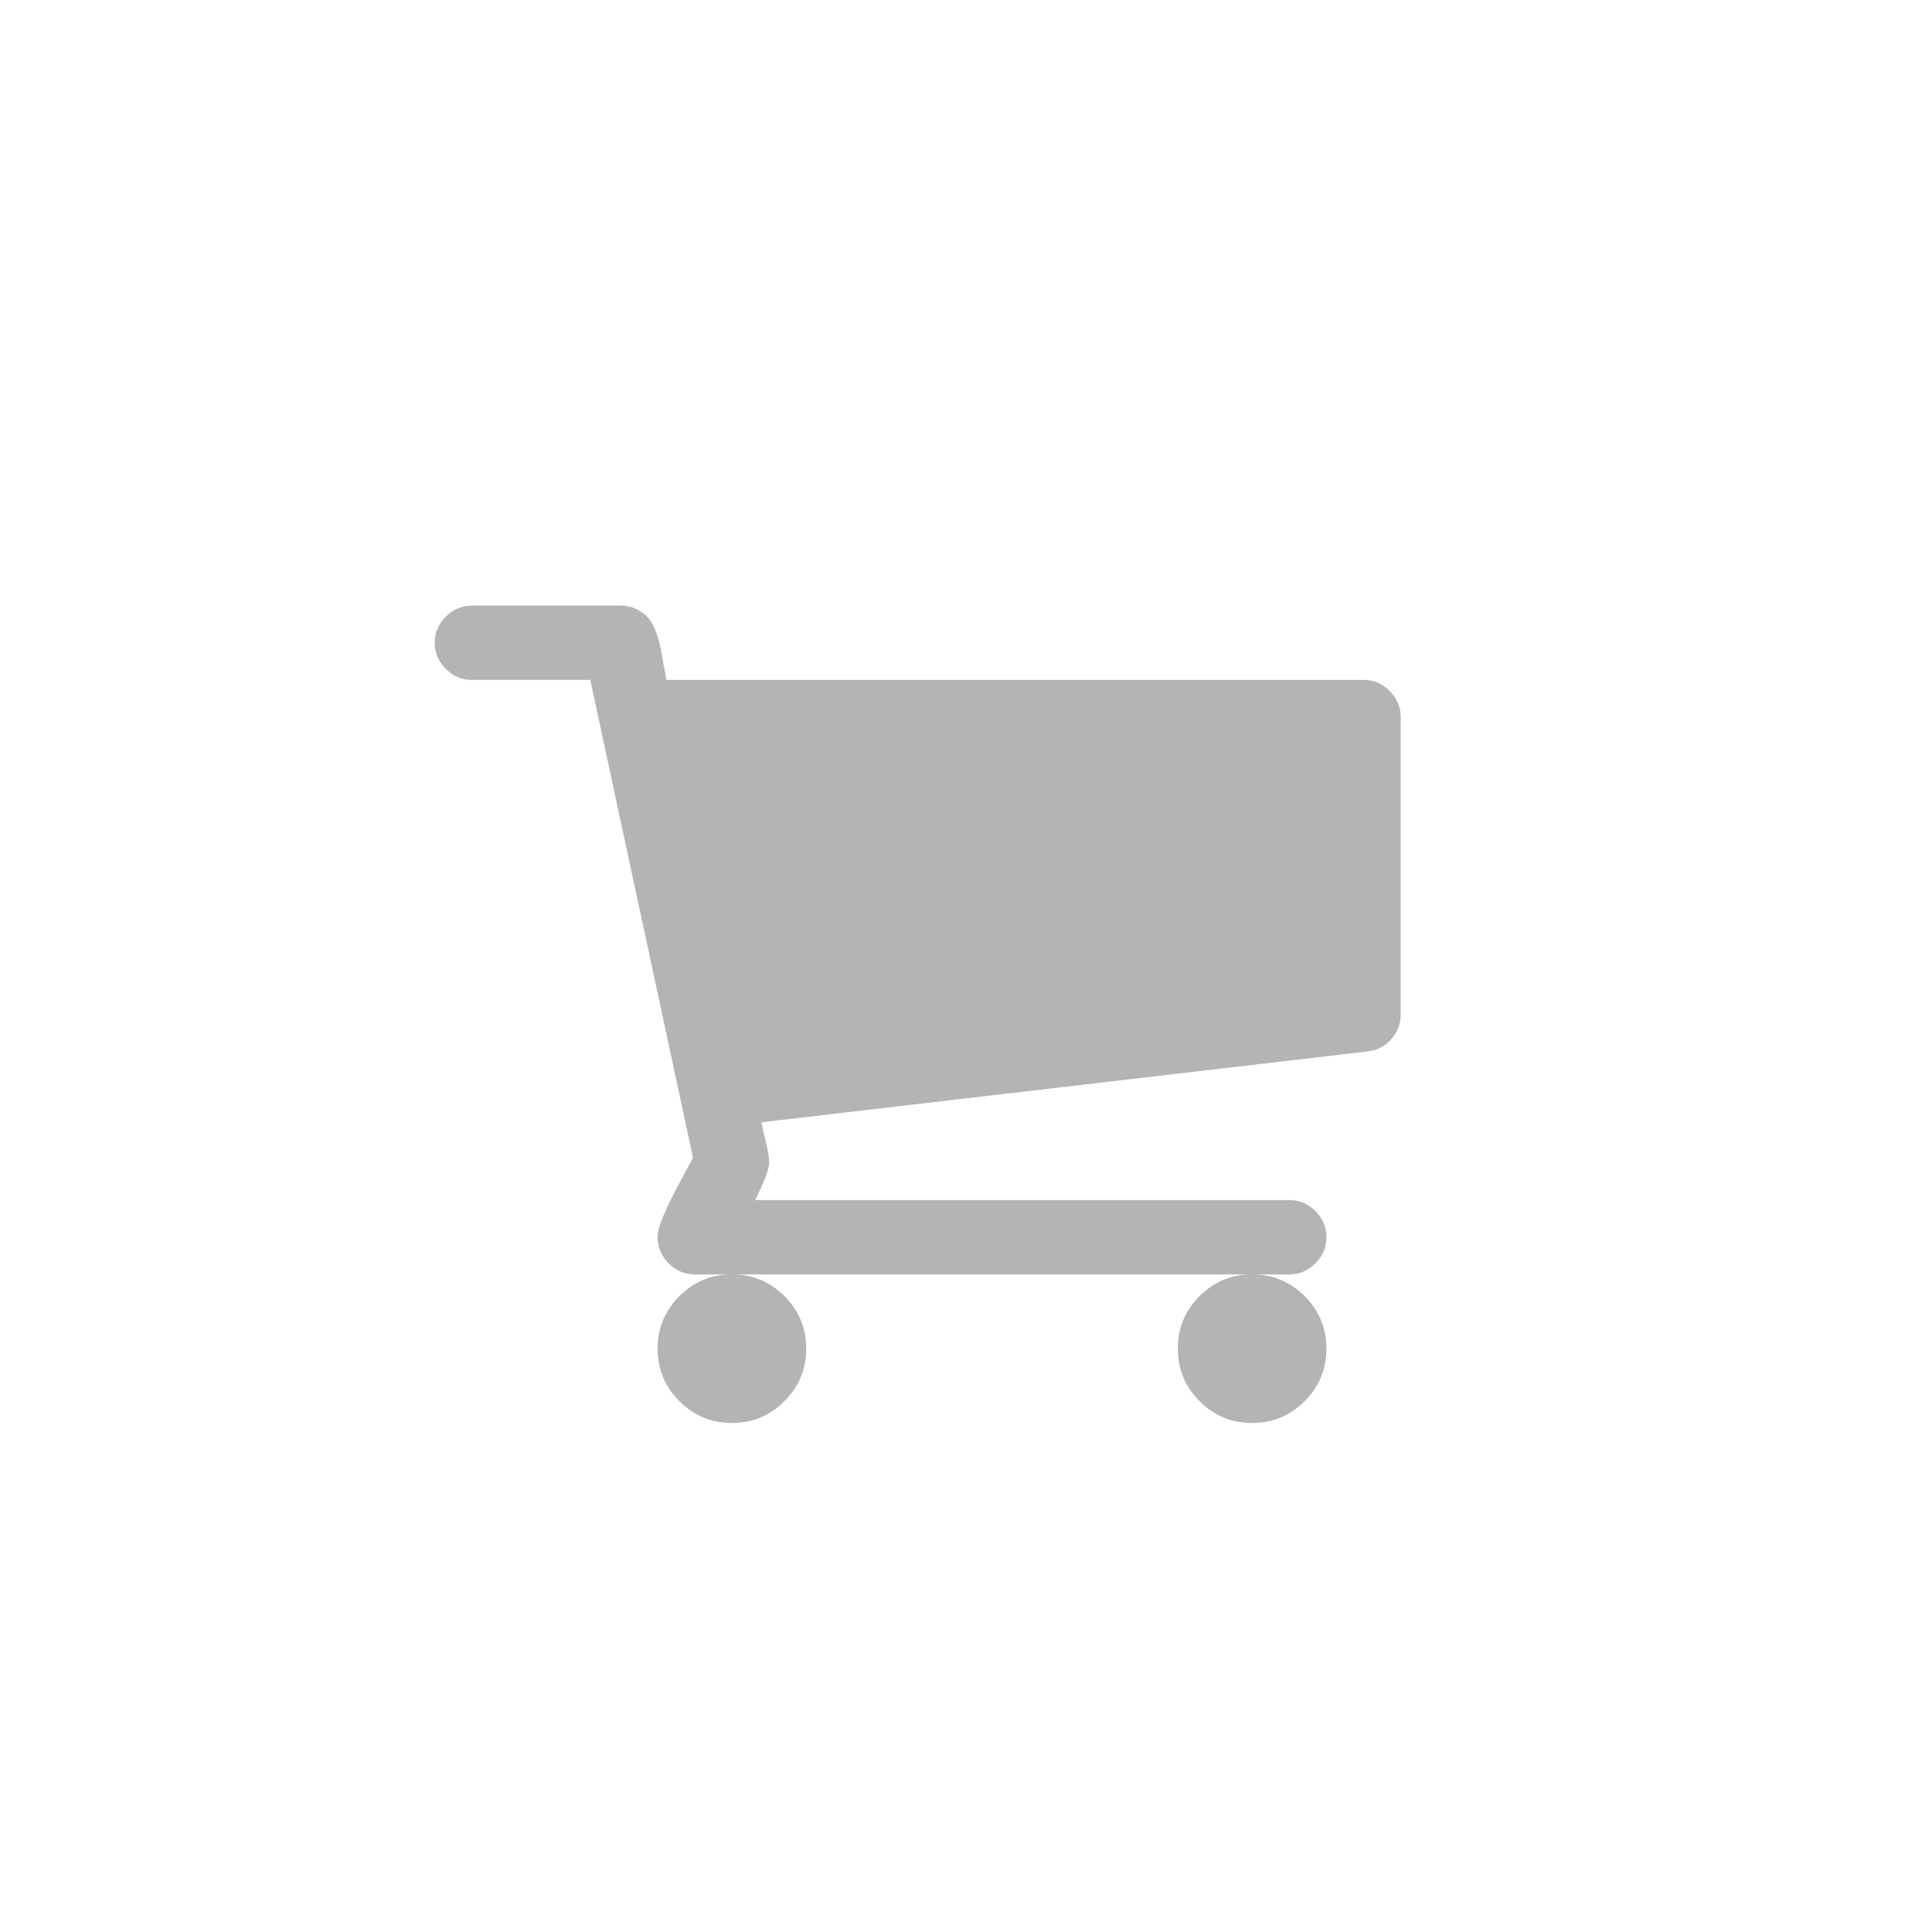 <?xml version="1.0" encoding="utf-8"?>
<!-- Generator: Adobe Illustrator 16.0.0, SVG Export Plug-In . SVG Version: 6.00 Build 0)  -->
<!DOCTYPE svg PUBLIC "-//W3C//DTD SVG 1.1//EN" "http://www.w3.org/Graphics/SVG/1.1/DTD/svg11.dtd">
<svg version="1.1" id="Layer_1" xmlns="http://www.w3.org/2000/svg" xmlns:xlink="http://www.w3.org/1999/xlink" x="0px" y="0px"
	 width="40px" height="40px" viewBox="0 0 40 40" enable-background="new 0 0 40 40" xml:space="preserve">
<path fill="#B4B4B4" d="M29,14.846V21c0,0.192-0.064,0.362-0.191,0.511c-0.129,0.148-0.293,0.234-0.494,0.258l-12.547,1.466
	c0.008,0.057,0.025,0.143,0.053,0.259c0.029,0.116,0.053,0.222,0.073,0.318c0.02,0.096,0.03,0.185,0.03,0.265
	c0,0.128-0.097,0.384-0.289,0.769h11.058c0.208,0,0.389,0.077,0.541,0.228c0.152,0.153,0.229,0.333,0.229,0.542
	c0,0.208-0.076,0.388-0.229,0.541s-0.333,0.229-0.541,0.229H14.385c-0.208,0-0.389-0.076-0.541-0.229s-0.229-0.333-0.229-0.541
	c0-0.113,0.044-0.271,0.133-0.475c0.088-0.204,0.206-0.442,0.354-0.715c0.147-0.272,0.229-0.425,0.246-0.457l-2.127-9.892H9.77
	c-0.209,0-0.389-0.076-0.541-0.229S9,13.516,9,13.308s0.076-0.389,0.229-0.541s0.332-0.229,0.541-0.229h3.076
	c0.129,0,0.242,0.026,0.344,0.079c0.1,0.052,0.18,0.114,0.24,0.186c0.06,0.072,0.111,0.17,0.156,0.295
	c0.044,0.124,0.073,0.23,0.09,0.318c0.016,0.088,0.038,0.206,0.065,0.354c0.028,0.148,0.047,0.25,0.055,0.307H28.23
	c0.209,0,0.389,0.076,0.541,0.228C28.924,14.458,29,14.638,29,14.846z M16.241,26.835c0.301,0.3,0.451,0.664,0.451,1.087
	c0,0.425-0.15,0.787-0.451,1.088c-0.3,0.301-0.663,0.451-1.087,0.451c-0.426,0-0.787-0.15-1.088-0.451s-0.451-0.663-0.451-1.088
	c0-0.424,0.15-0.787,0.451-1.087c0.301-0.301,0.662-0.451,1.088-0.451C15.578,26.385,15.941,26.535,16.241,26.835z M27.011,26.835
	c0.301,0.3,0.451,0.664,0.451,1.087c0,0.425-0.15,0.787-0.451,1.088c-0.3,0.301-0.663,0.451-1.087,0.451
	c-0.426,0-0.788-0.15-1.089-0.451c-0.3-0.301-0.45-0.663-0.45-1.088c0-0.424,0.15-0.787,0.45-1.087
	c0.301-0.301,0.663-0.451,1.089-0.451C26.348,26.385,26.711,26.535,27.011,26.835z"/>
</svg>

